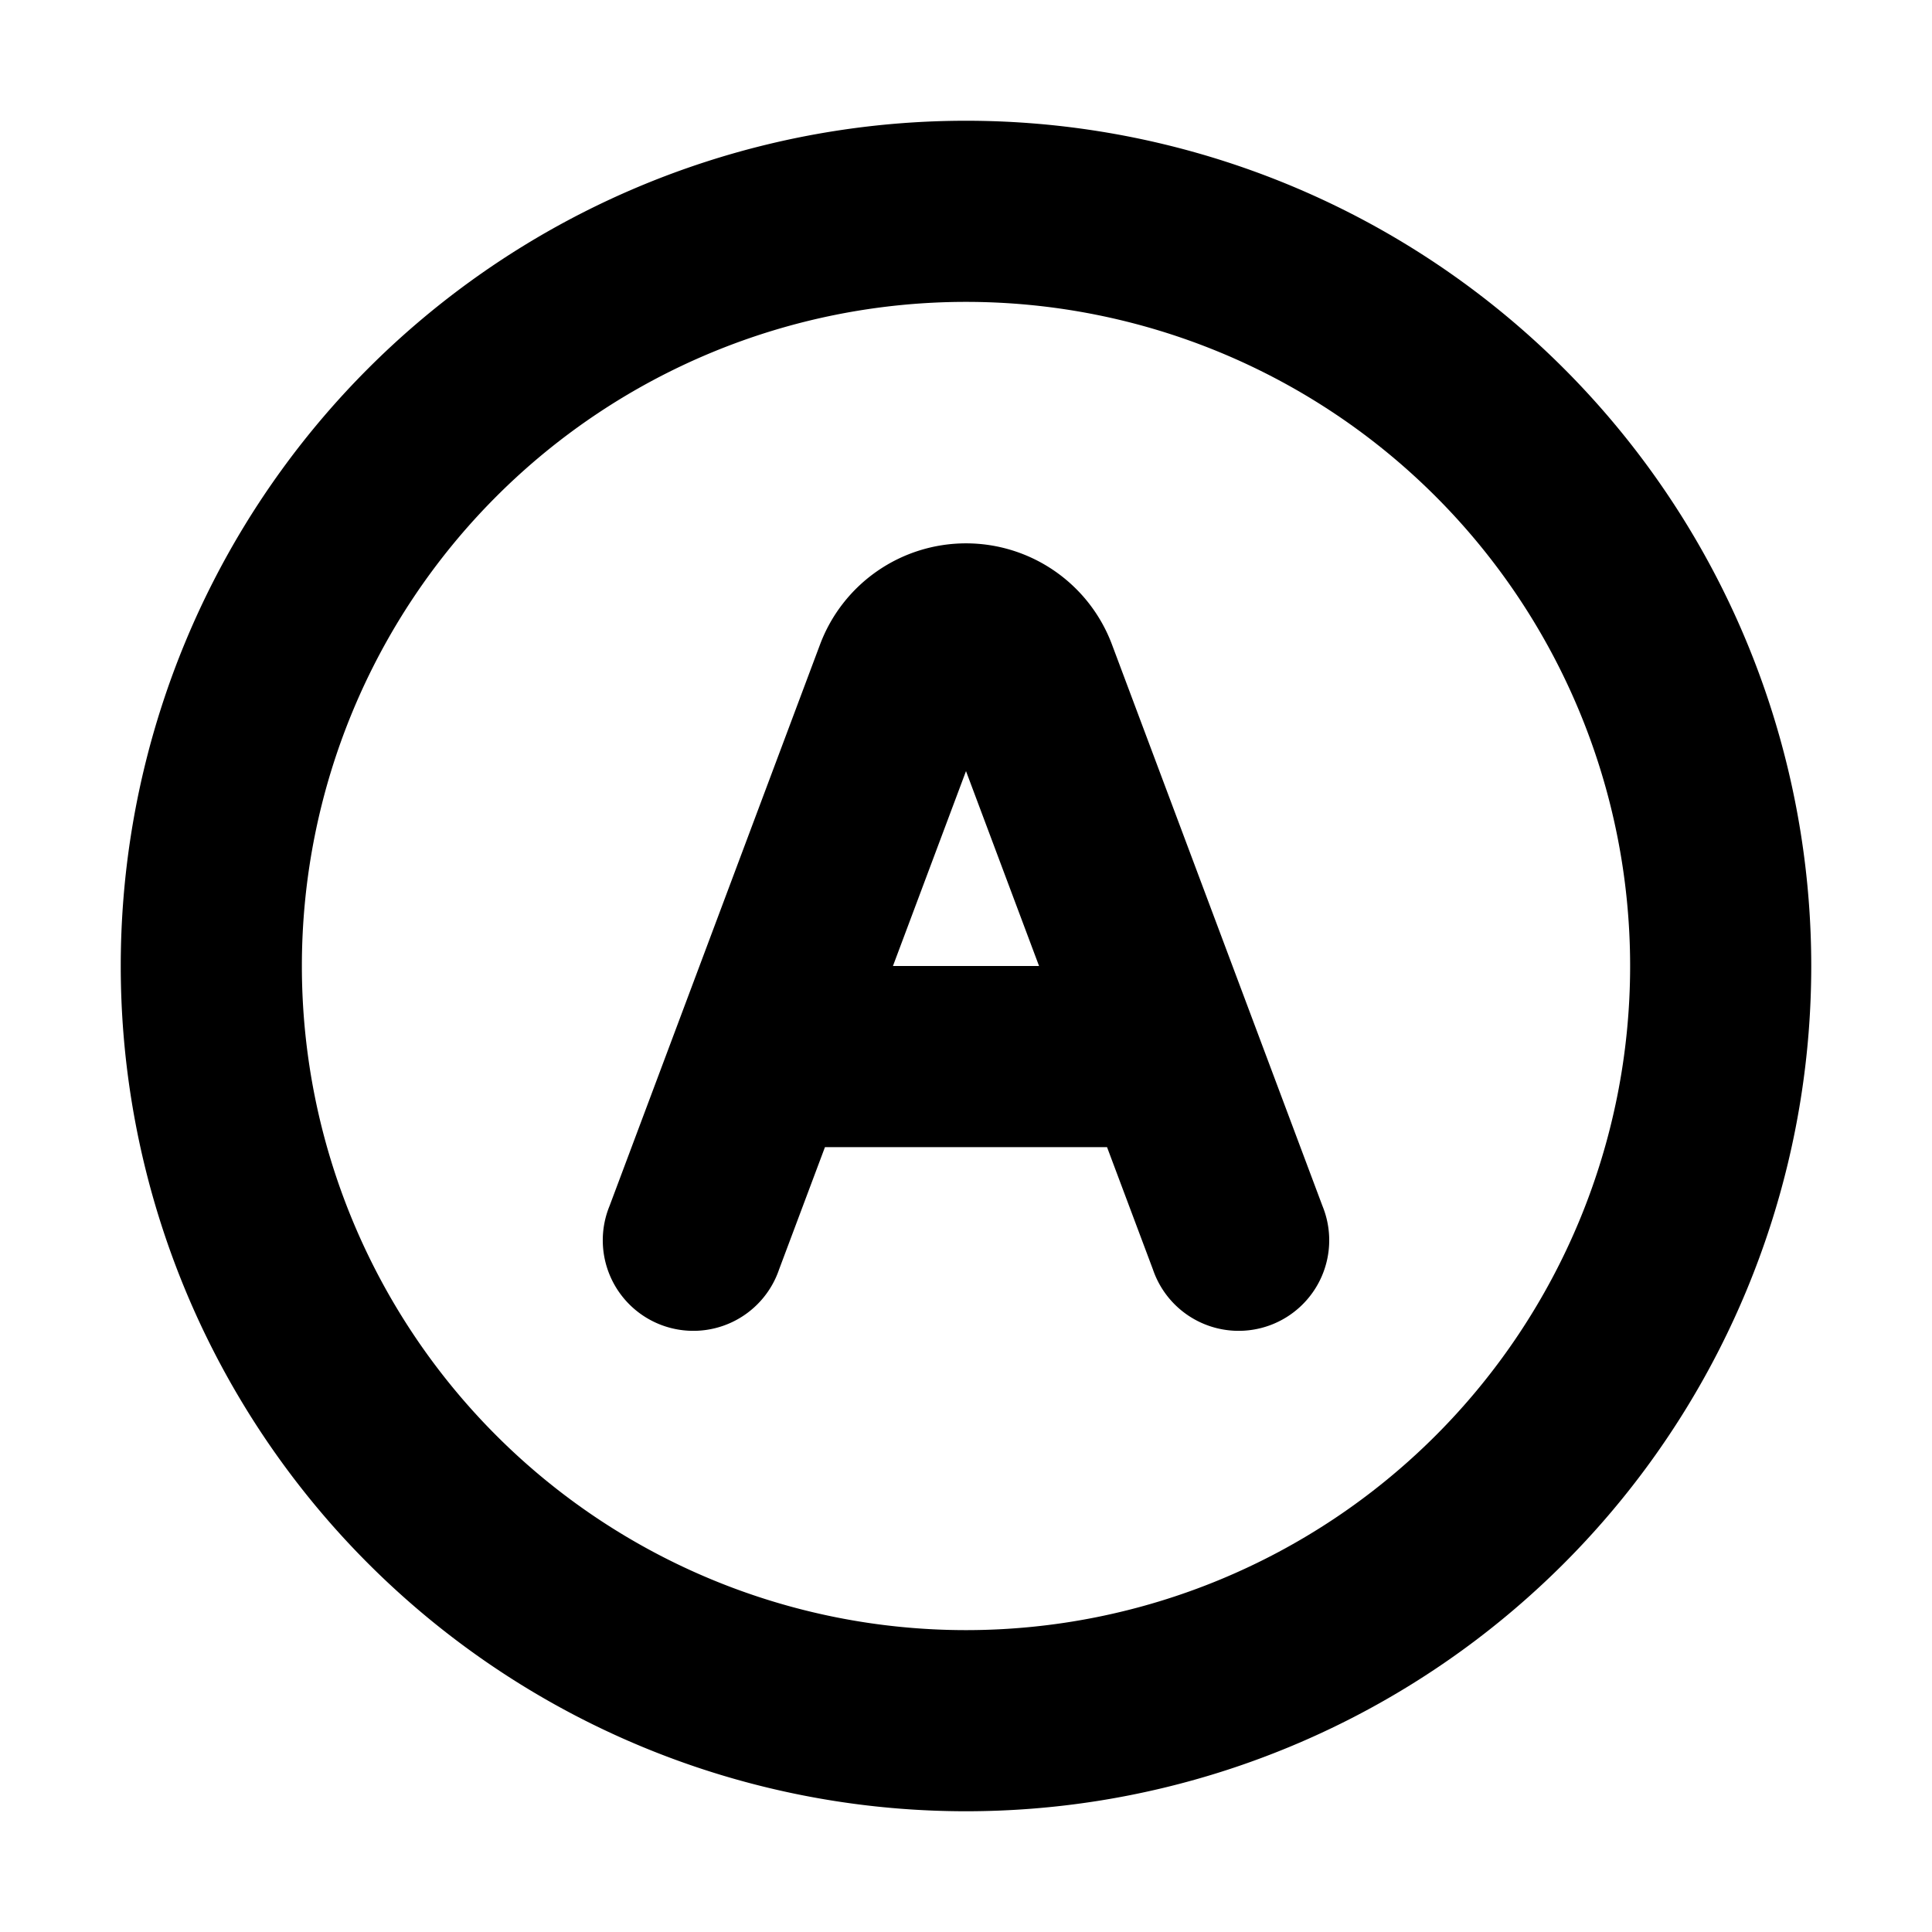 <svg xmlns="http://www.w3.org/2000/svg" width="16" height="16" fill="none" viewBox="0 0 16 16"><path fill="currentColor" fill-rule="evenodd" d="M13.5 8a5.5 5.5 0 1 1-11 0 5.5 5.5 0 0 1 11 0M15 8A7 7 0 1 1 1 8a7 7 0 0 1 14 0M6.791 5.338a1.291 1.291 0 0 1 2.418 0l1.743 4.649a.75.75 0 1 1-1.404.526L9.168 9.5H6.832l-.38 1.013a.75.75 0 1 1-1.404-.526zM8 6.386 8.605 8h-1.21z" clip-rule="evenodd"/></svg>